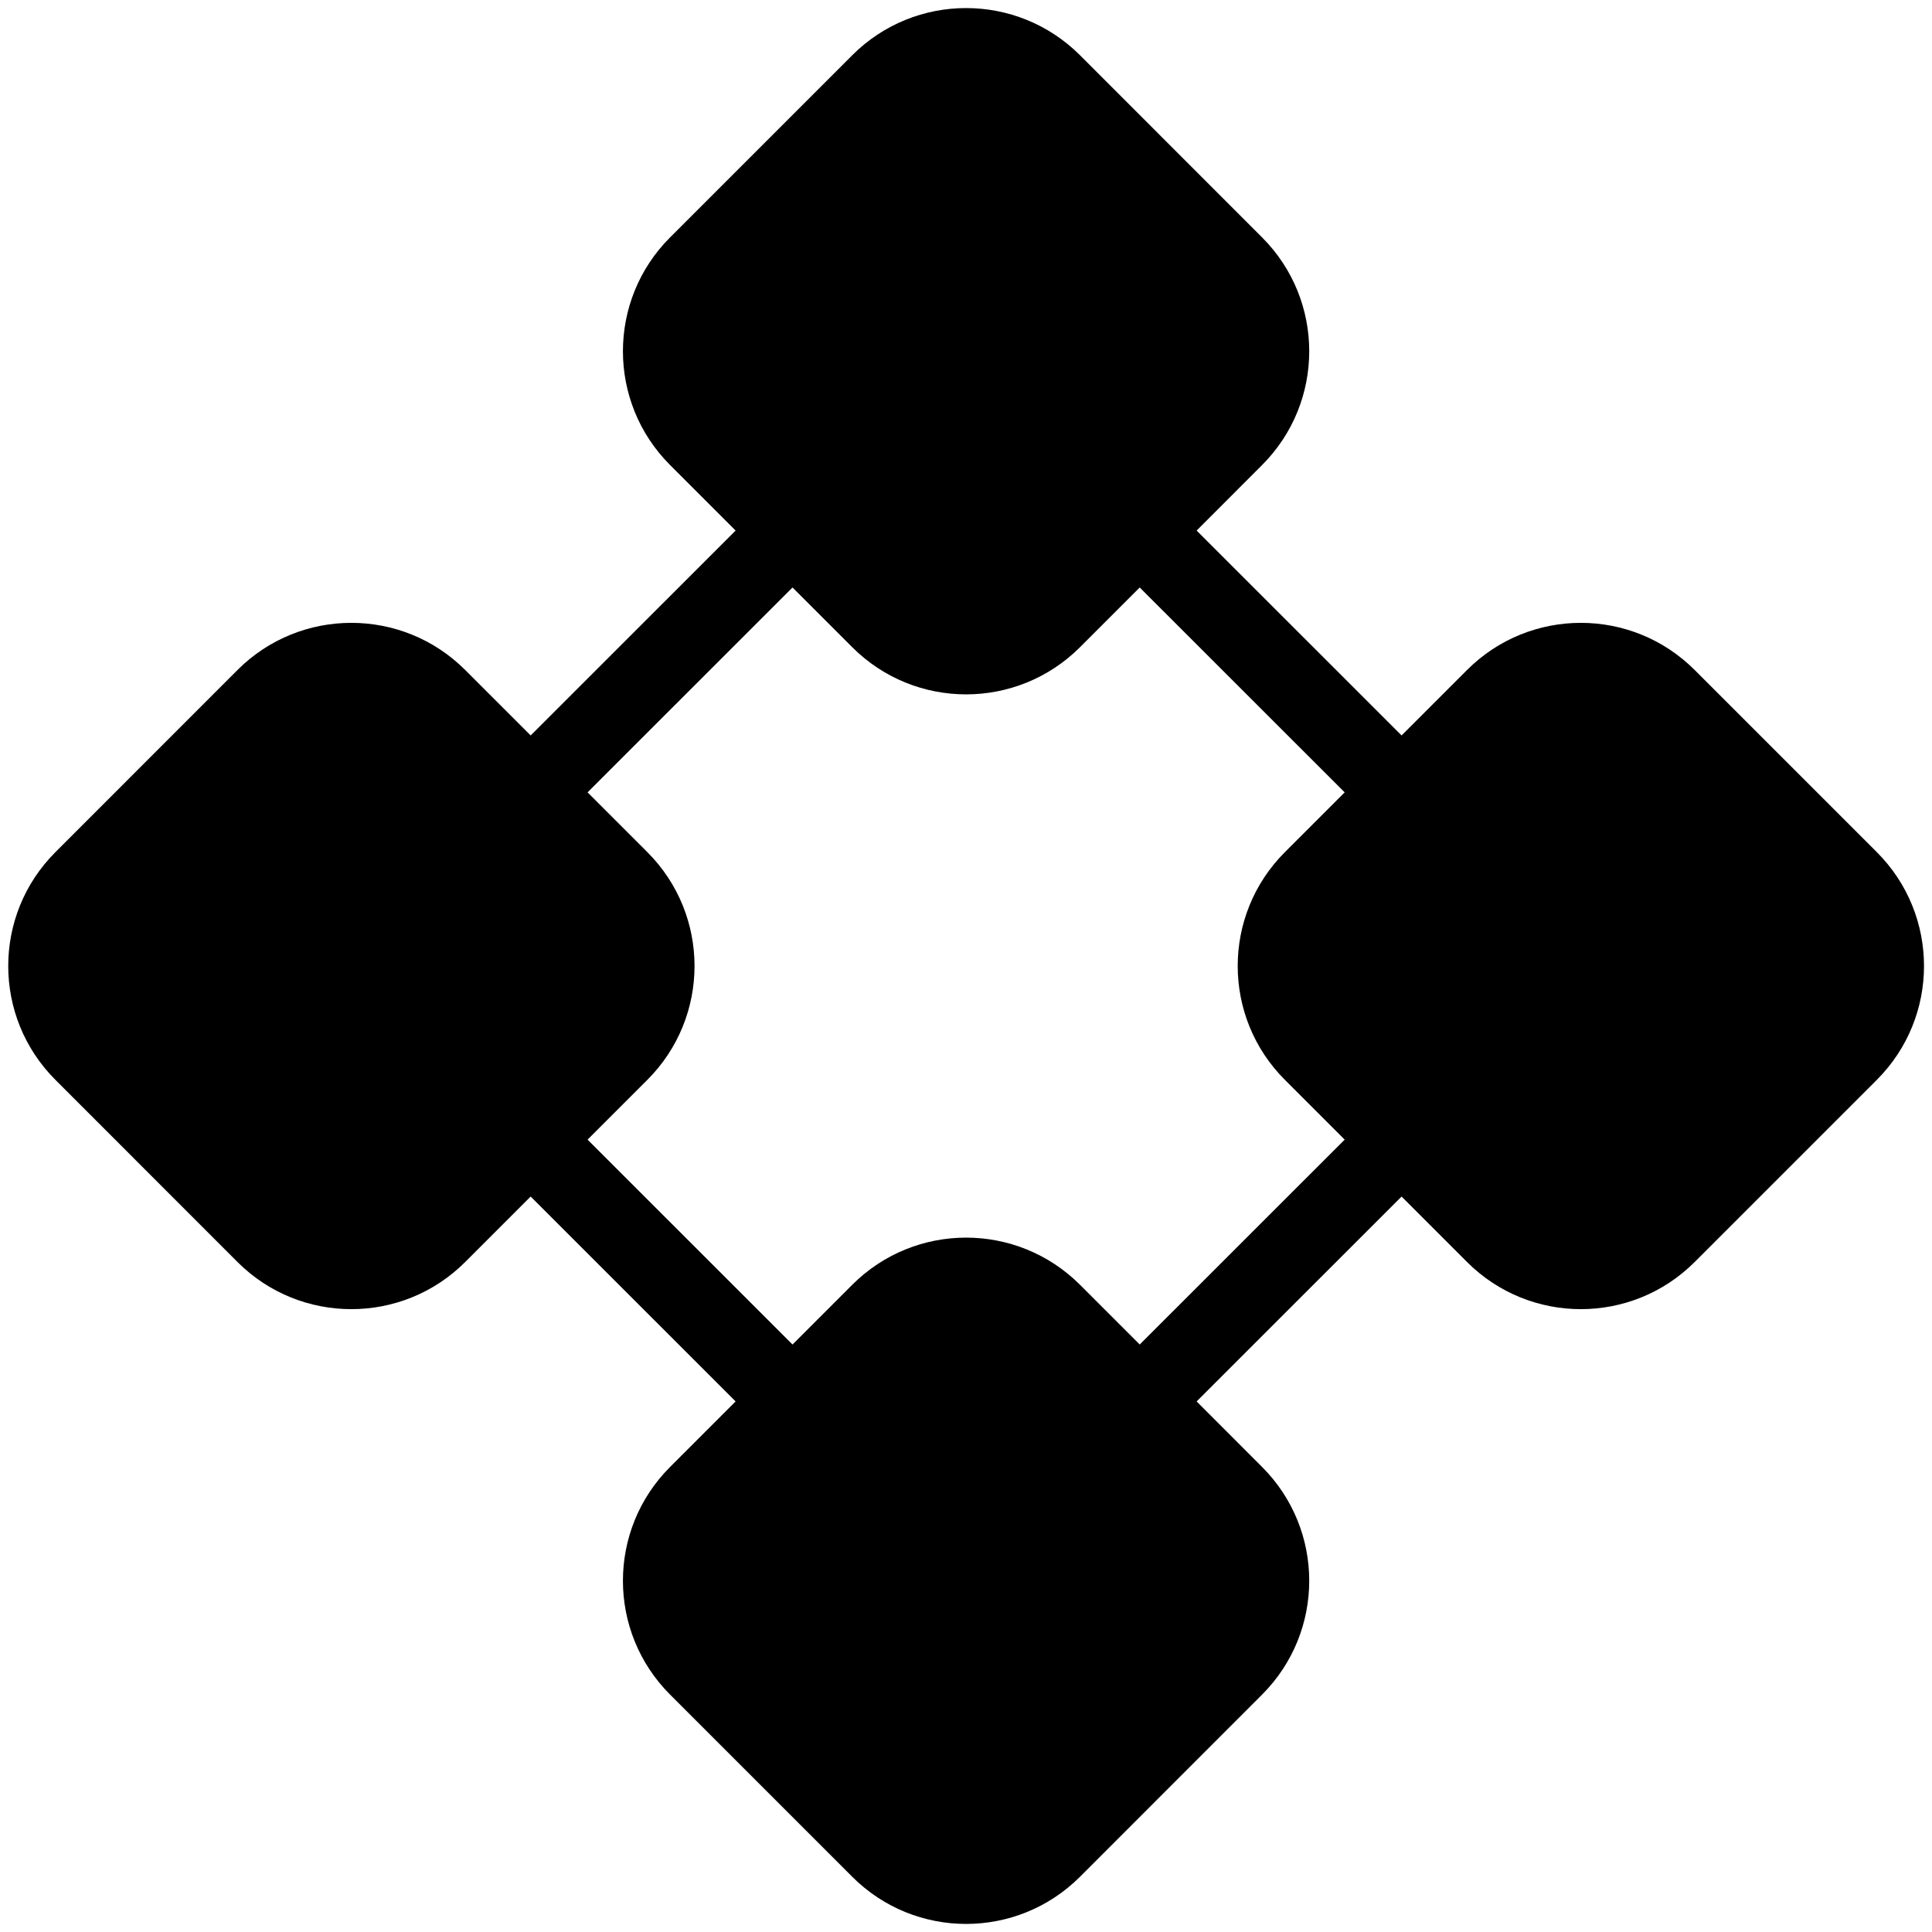 <svg width="24" height="24" viewBox="0 0 24 24" fill="none" xmlns="http://www.w3.org/2000/svg">
<g clip-path="url(#clip0_19542_64262)">
    <path fill-rule="evenodd" clip-rule="evenodd" d="M0.688 13.414C-0.093 12.633 -0.093 11.367 0.688 10.586L2.95 8.323C3.731 7.542 4.998 7.542 5.779 8.323L6.592 9.136L9.138 6.591L8.324 5.777C7.543 4.996 7.543 3.73 8.324 2.949L10.587 0.686C11.368 -0.095 12.634 -0.095 13.416 0.686L15.678 2.949C16.459 3.73 16.459 4.996 15.678 5.777L14.865 6.591L17.411 9.136L18.224 8.323C19.005 7.542 20.271 7.542 21.052 8.323L23.315 10.586C24.096 11.367 24.096 12.633 23.315 13.414L21.052 15.677C20.271 16.458 19.005 16.458 18.224 15.677L17.411 14.864L14.865 17.409L15.678 18.223C16.459 19.004 16.459 20.27 15.678 21.051L13.416 23.314C12.634 24.095 11.368 24.095 10.587 23.314L8.324 21.051C7.543 20.27 7.543 19.004 8.324 18.223L9.138 17.409L6.592 14.864L5.779 15.677C4.998 16.458 3.731 16.458 2.95 15.677L0.688 13.414ZM7.299 14.157L9.845 16.702L10.587 15.96C11.368 15.179 12.634 15.179 13.416 15.96L14.158 16.702L16.704 14.157L15.961 13.414C15.18 12.633 15.18 11.367 15.961 10.586L16.704 9.843L14.158 7.298L13.416 8.04C12.634 8.821 11.368 8.821 10.587 8.04L9.845 7.298L7.299 9.843L8.042 10.586C8.823 11.367 8.823 12.633 8.042 13.414L7.299 14.157Z" fill="currentColor"/>
</g>
<defs>
    <clipPath id="clip0_19542_64262">
        <rect width="24" height="24" fill="white"/>
    </clipPath>
</defs>
</svg>
